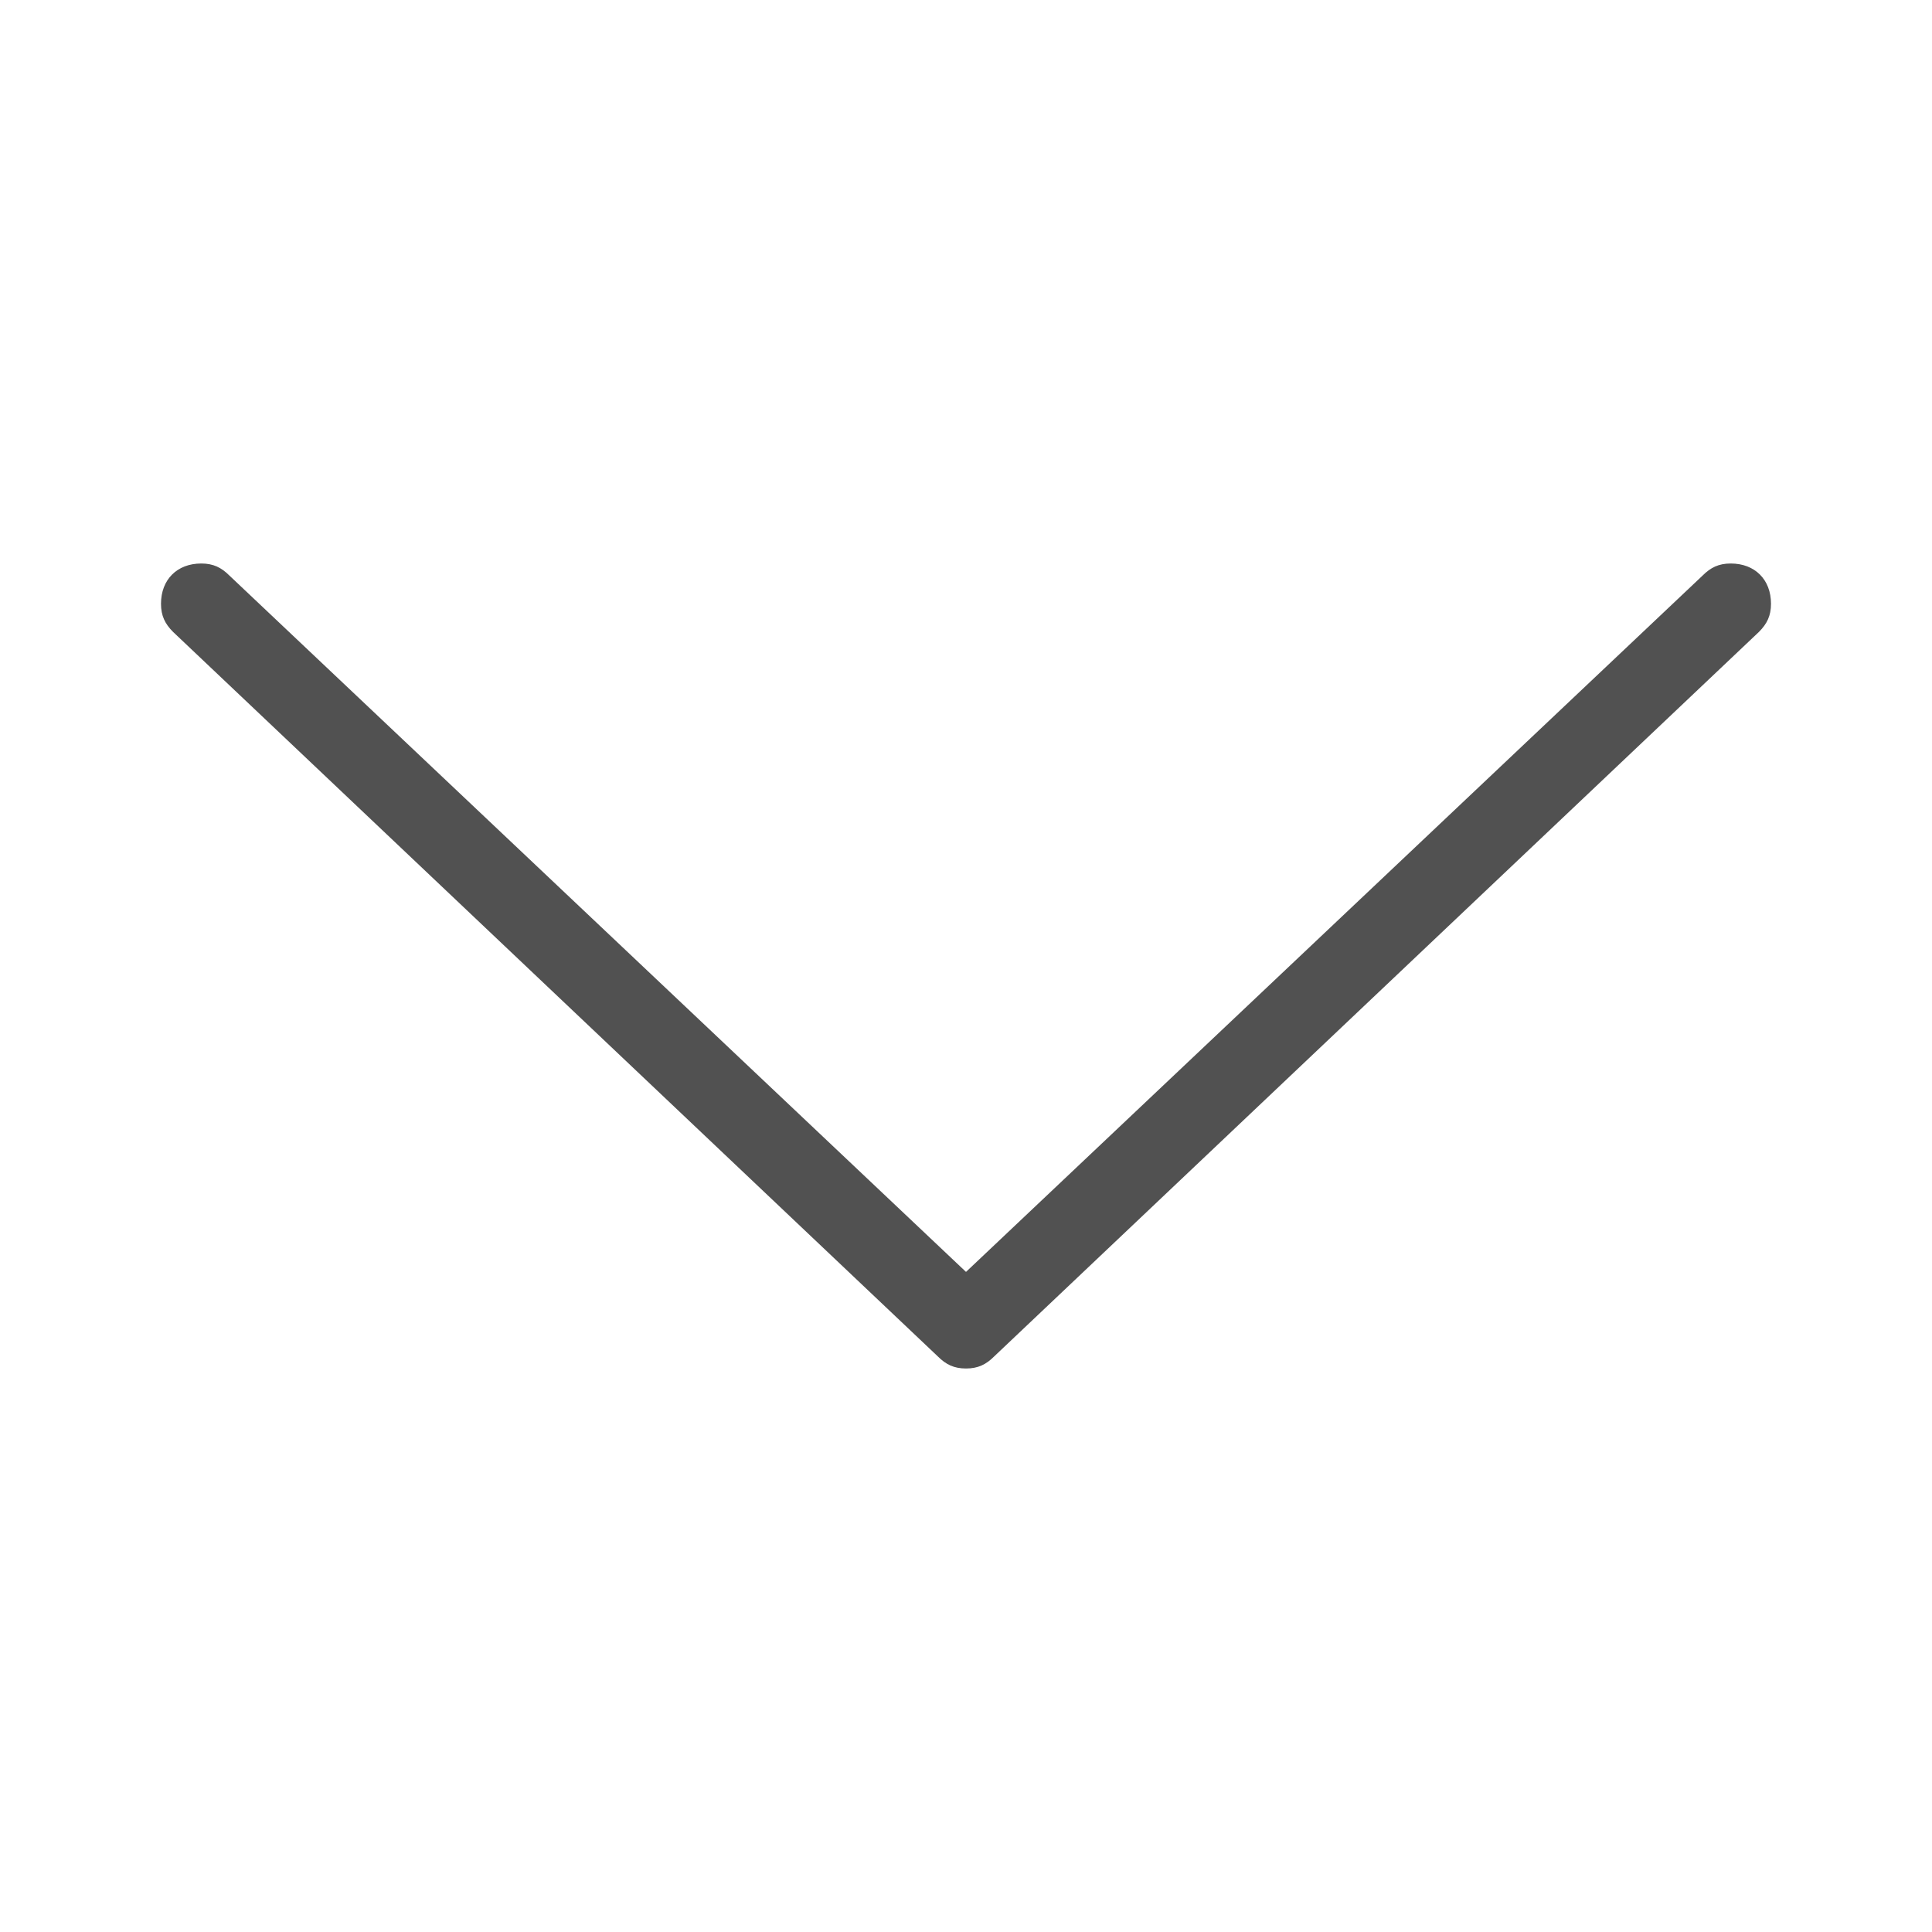 <?xml version="1.0" standalone="no"?><!DOCTYPE svg PUBLIC "-//W3C//DTD SVG 1.1//EN" "http://www.w3.org/Graphics/SVG/1.1/DTD/svg11.dtd"><svg t="1517975411868" class="icon" style="" viewBox="0 0 1024 1024" version="1.1" xmlns="http://www.w3.org/2000/svg" p-id="3649" xmlns:xlink="http://www.w3.org/1999/xlink" width="200" height="200"><defs><style type="text/css"></style></defs><path d="M917.333 298.667c-6.4 0-10.667 2.133-14.933 6.4L512 674.133 121.6 305.067C117.333 300.8 113.067 298.667 106.667 298.667c-12.8 0-21.333 8.533-21.333 21.333 0 6.4 2.133 10.667 6.4 14.933l405.333 384c4.267 4.267 8.533 6.4 14.933 6.4 6.4 0 10.667-2.133 14.933-6.4l405.333-384c4.267-4.267 6.4-8.533 6.4-14.933C938.667 307.2 930.133 298.667 917.333 298.667z" p-id="3650" fill="#515151"></path></svg>
